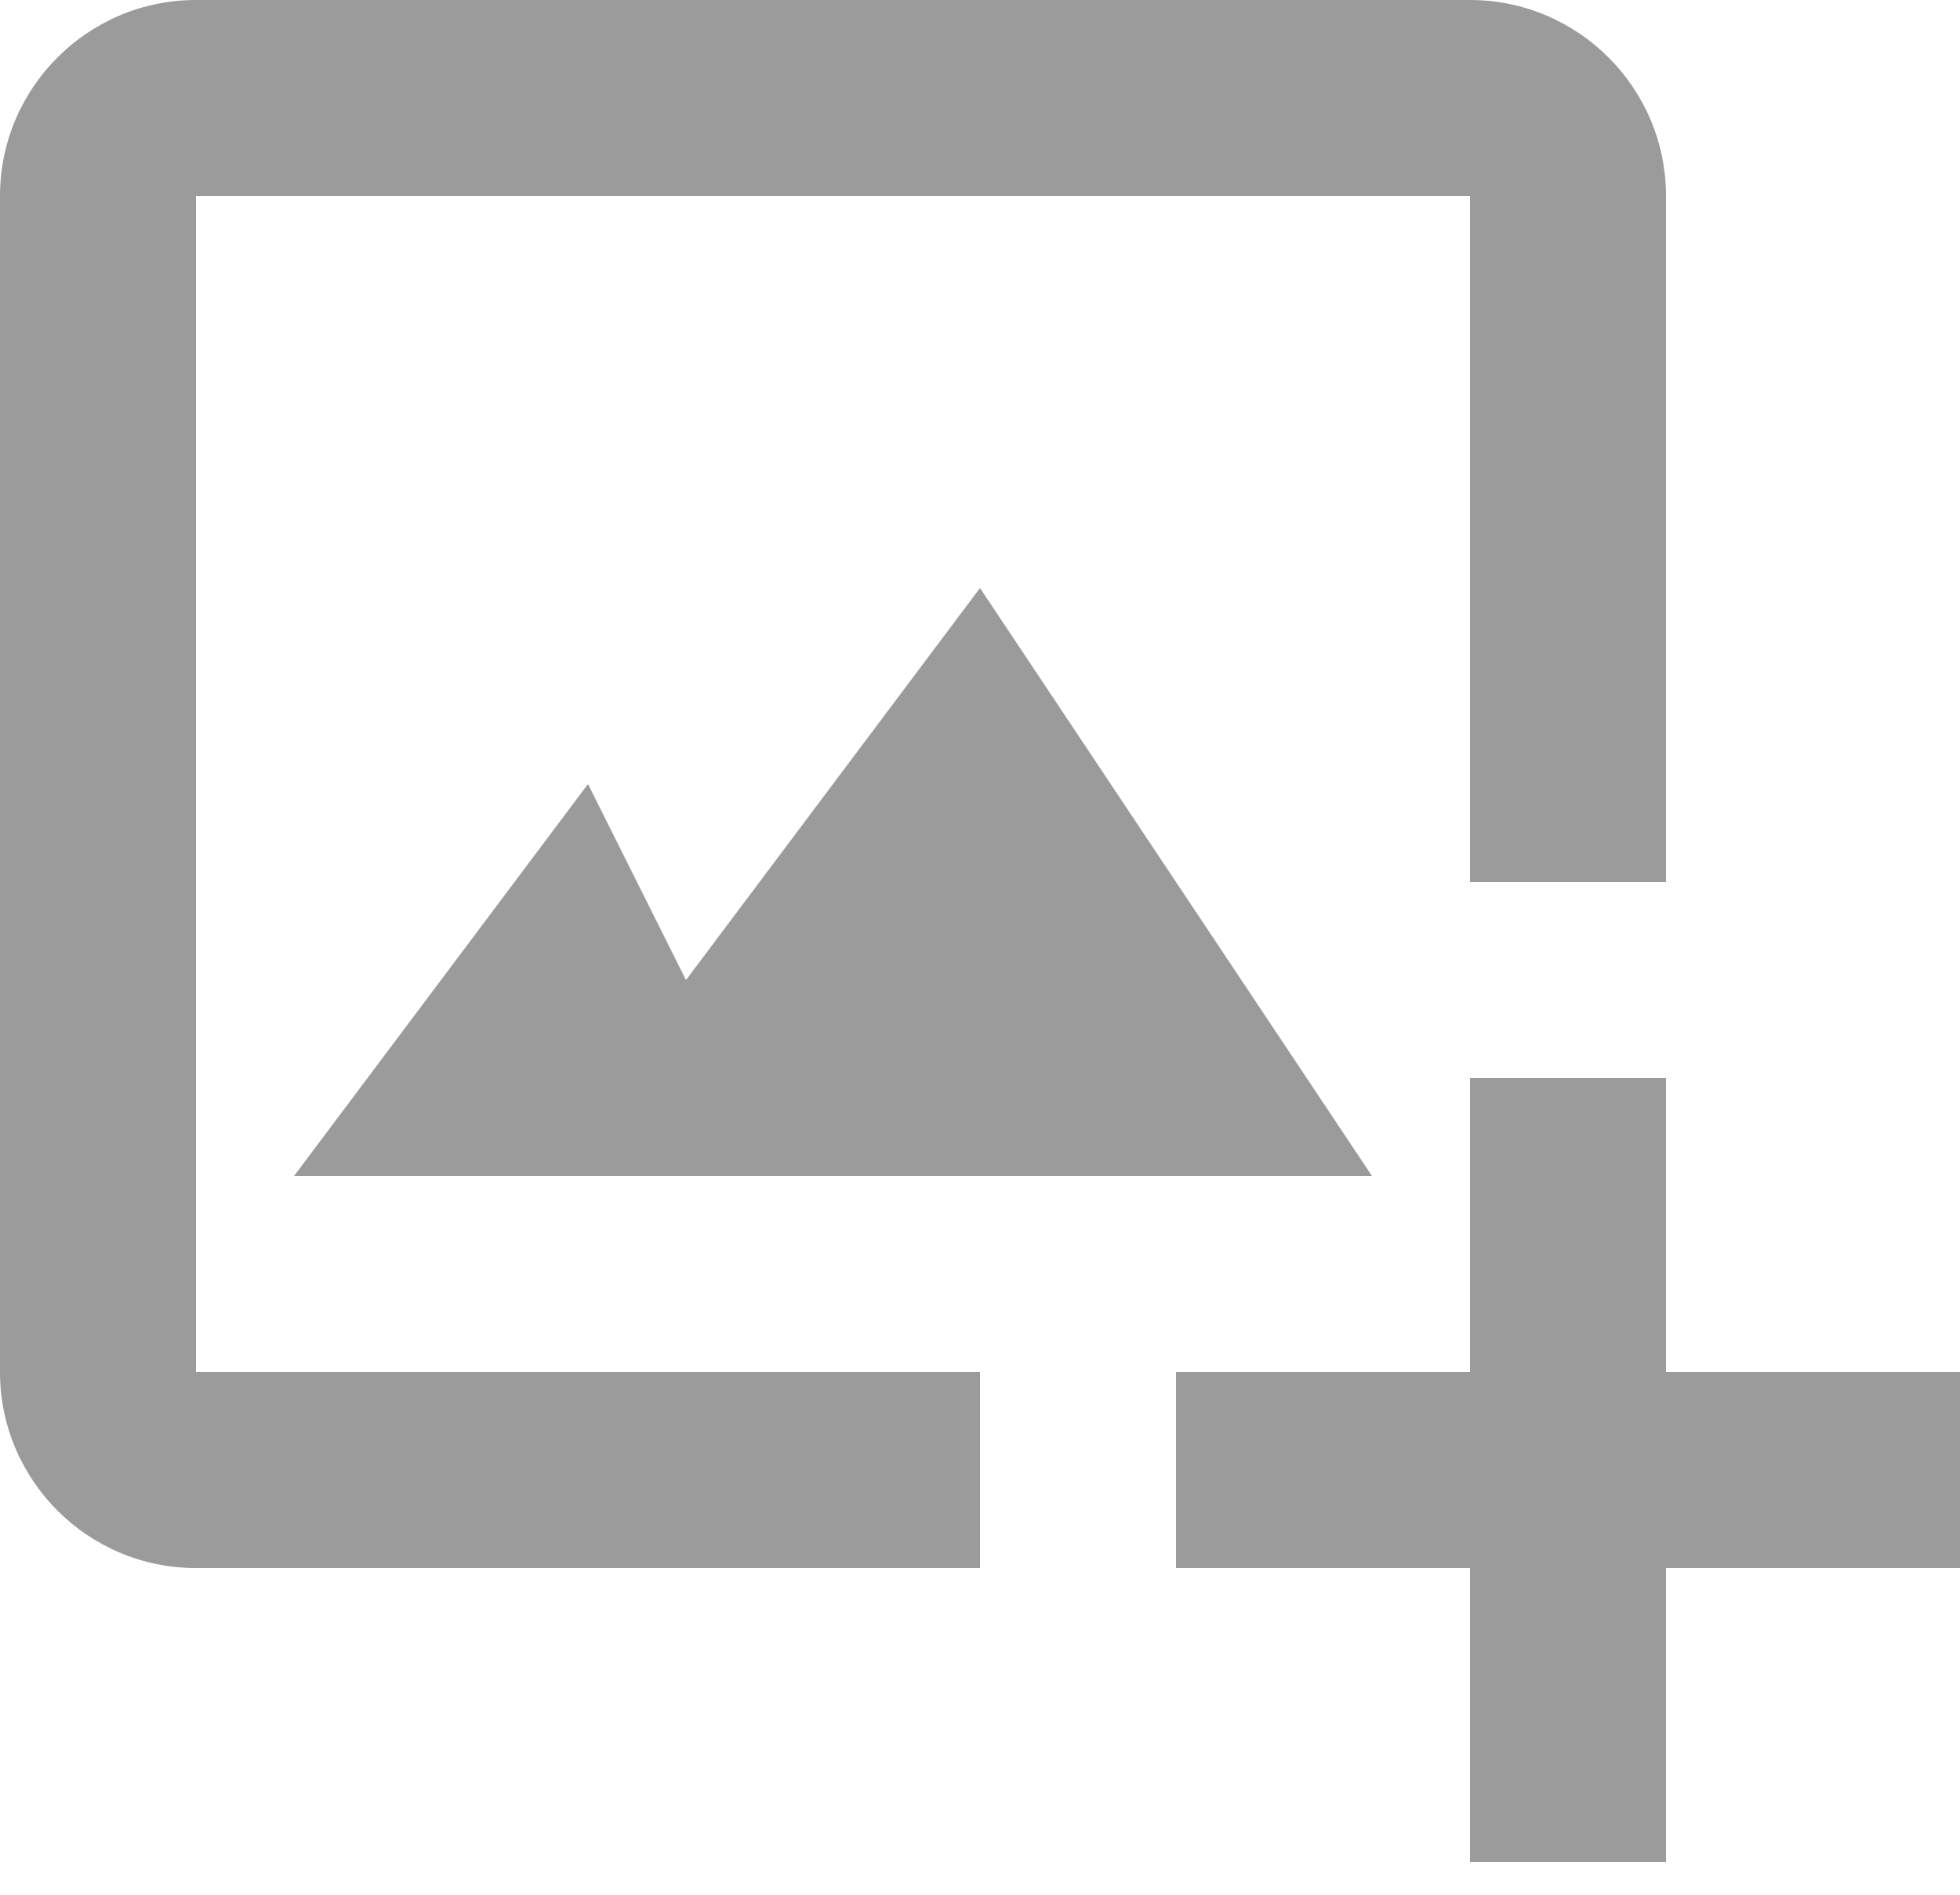 <svg width="30" height="29" viewBox="0 0 30 29" fill="none" xmlns="http://www.w3.org/2000/svg">
<path d="M3 3H22.5V13.5H25.5V3C25.5 1.345 24.154 0 22.5 0H3C1.345 0 0 1.345 0 3V21C0 22.654 1.345 24 3 24H15V21H3V3Z" fill="#9B9B9B"/>
<path d="M9 12L4.5 18H21L15 9L10.5 15L9 12Z" fill="#9B9B9B"/>
<path d="M25.5 16.5H22.5V21H18V24H22.5V28.5H25.5V24H30V21H25.5V16.5Z" fill="#9B9B9B"/>
</svg>
